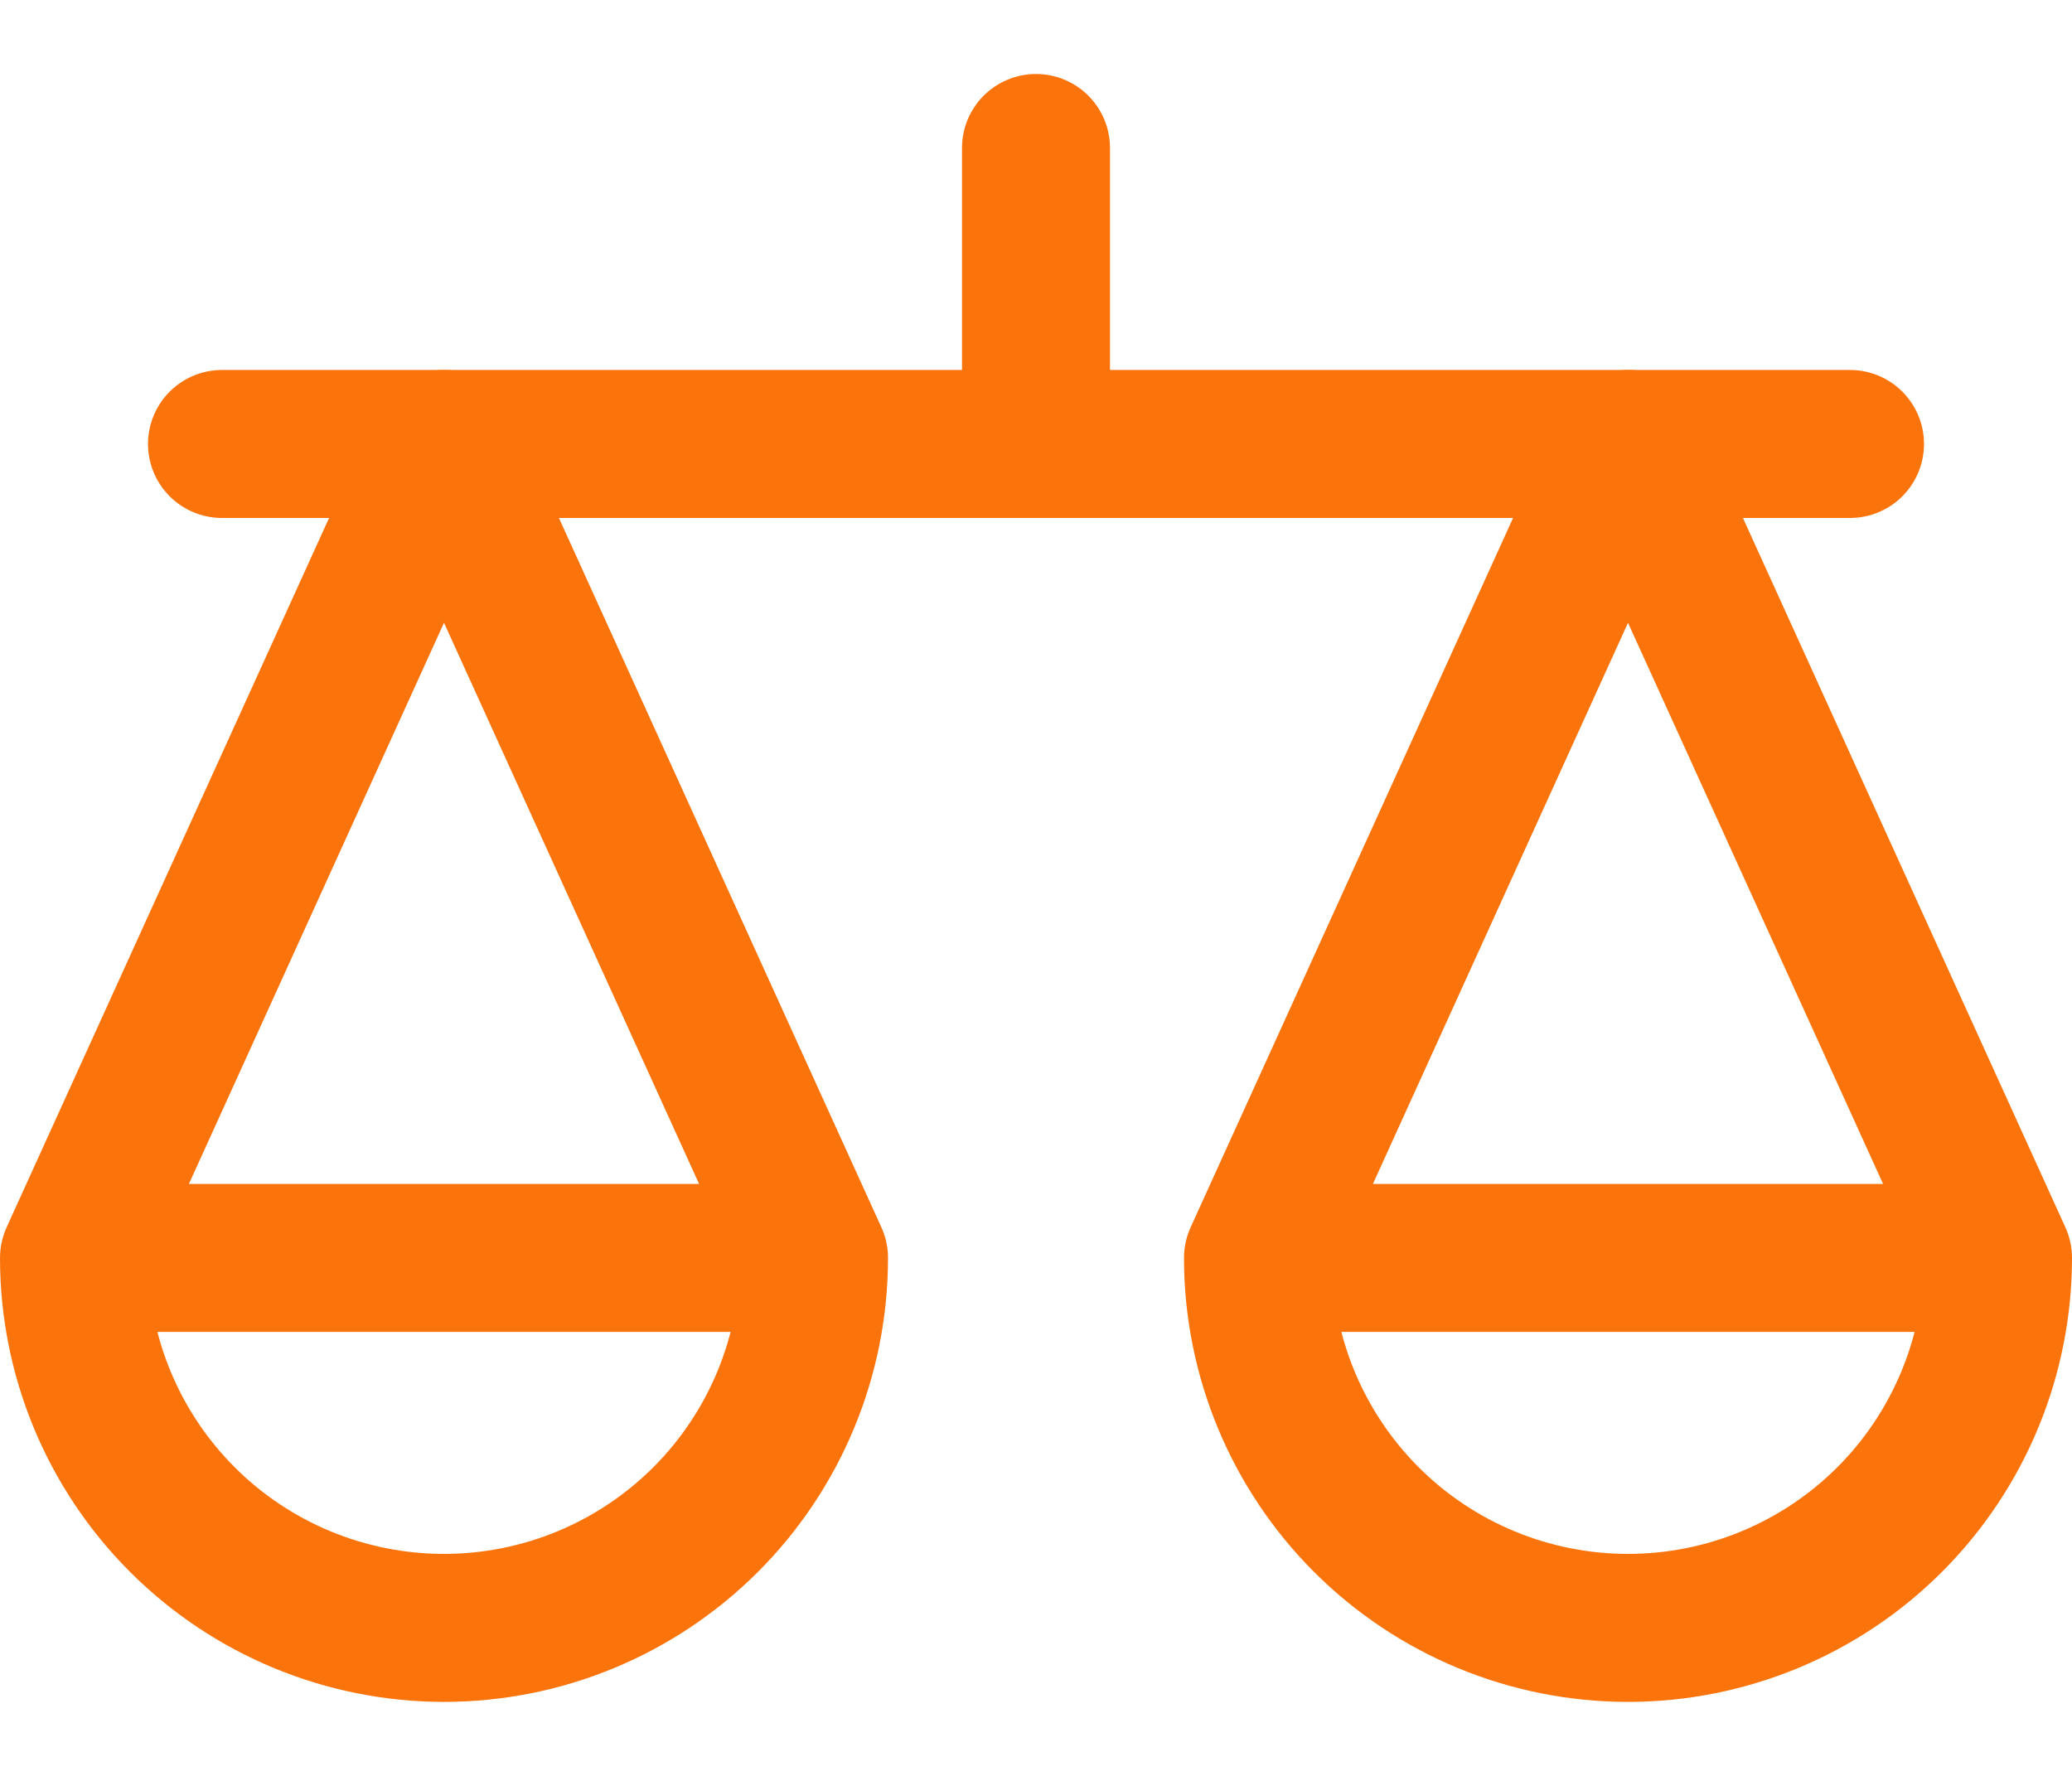 <svg width="14" height="12" viewBox="0 0 14 12" fill="none" xmlns="http://www.w3.org/2000/svg">
<path d="M5.5 8.5L3 3L0.5 8.5M5.5 8.5C5.5 9.163 5.237 9.799 4.768 10.268C4.299 10.737 3.663 11 3 11C2.337 11 1.701 10.737 1.232 10.268C0.763 9.799 0.5 9.163 0.5 8.5M5.5 8.5H0.5" stroke="#FB730B" stroke-linecap="round" stroke-linejoin="round"/>
<path d="M13.5 8.5L11 3L8.5 8.5M13.5 8.5C13.5 9.163 13.237 9.799 12.768 10.268C12.299 10.737 11.663 11 11 11C10.337 11 9.701 10.737 9.232 10.268C8.763 9.799 8.5 9.163 8.5 8.5M13.5 8.5H8.5" stroke="#FB730B" stroke-linecap="round" stroke-linejoin="round"/>
<path d="M1.5 3H12.5" stroke="#FB730B" stroke-linecap="round" stroke-linejoin="round"/>
<path d="M7 3V1" stroke="#FB730B" stroke-linecap="round" stroke-linejoin="round"/>
</svg>
